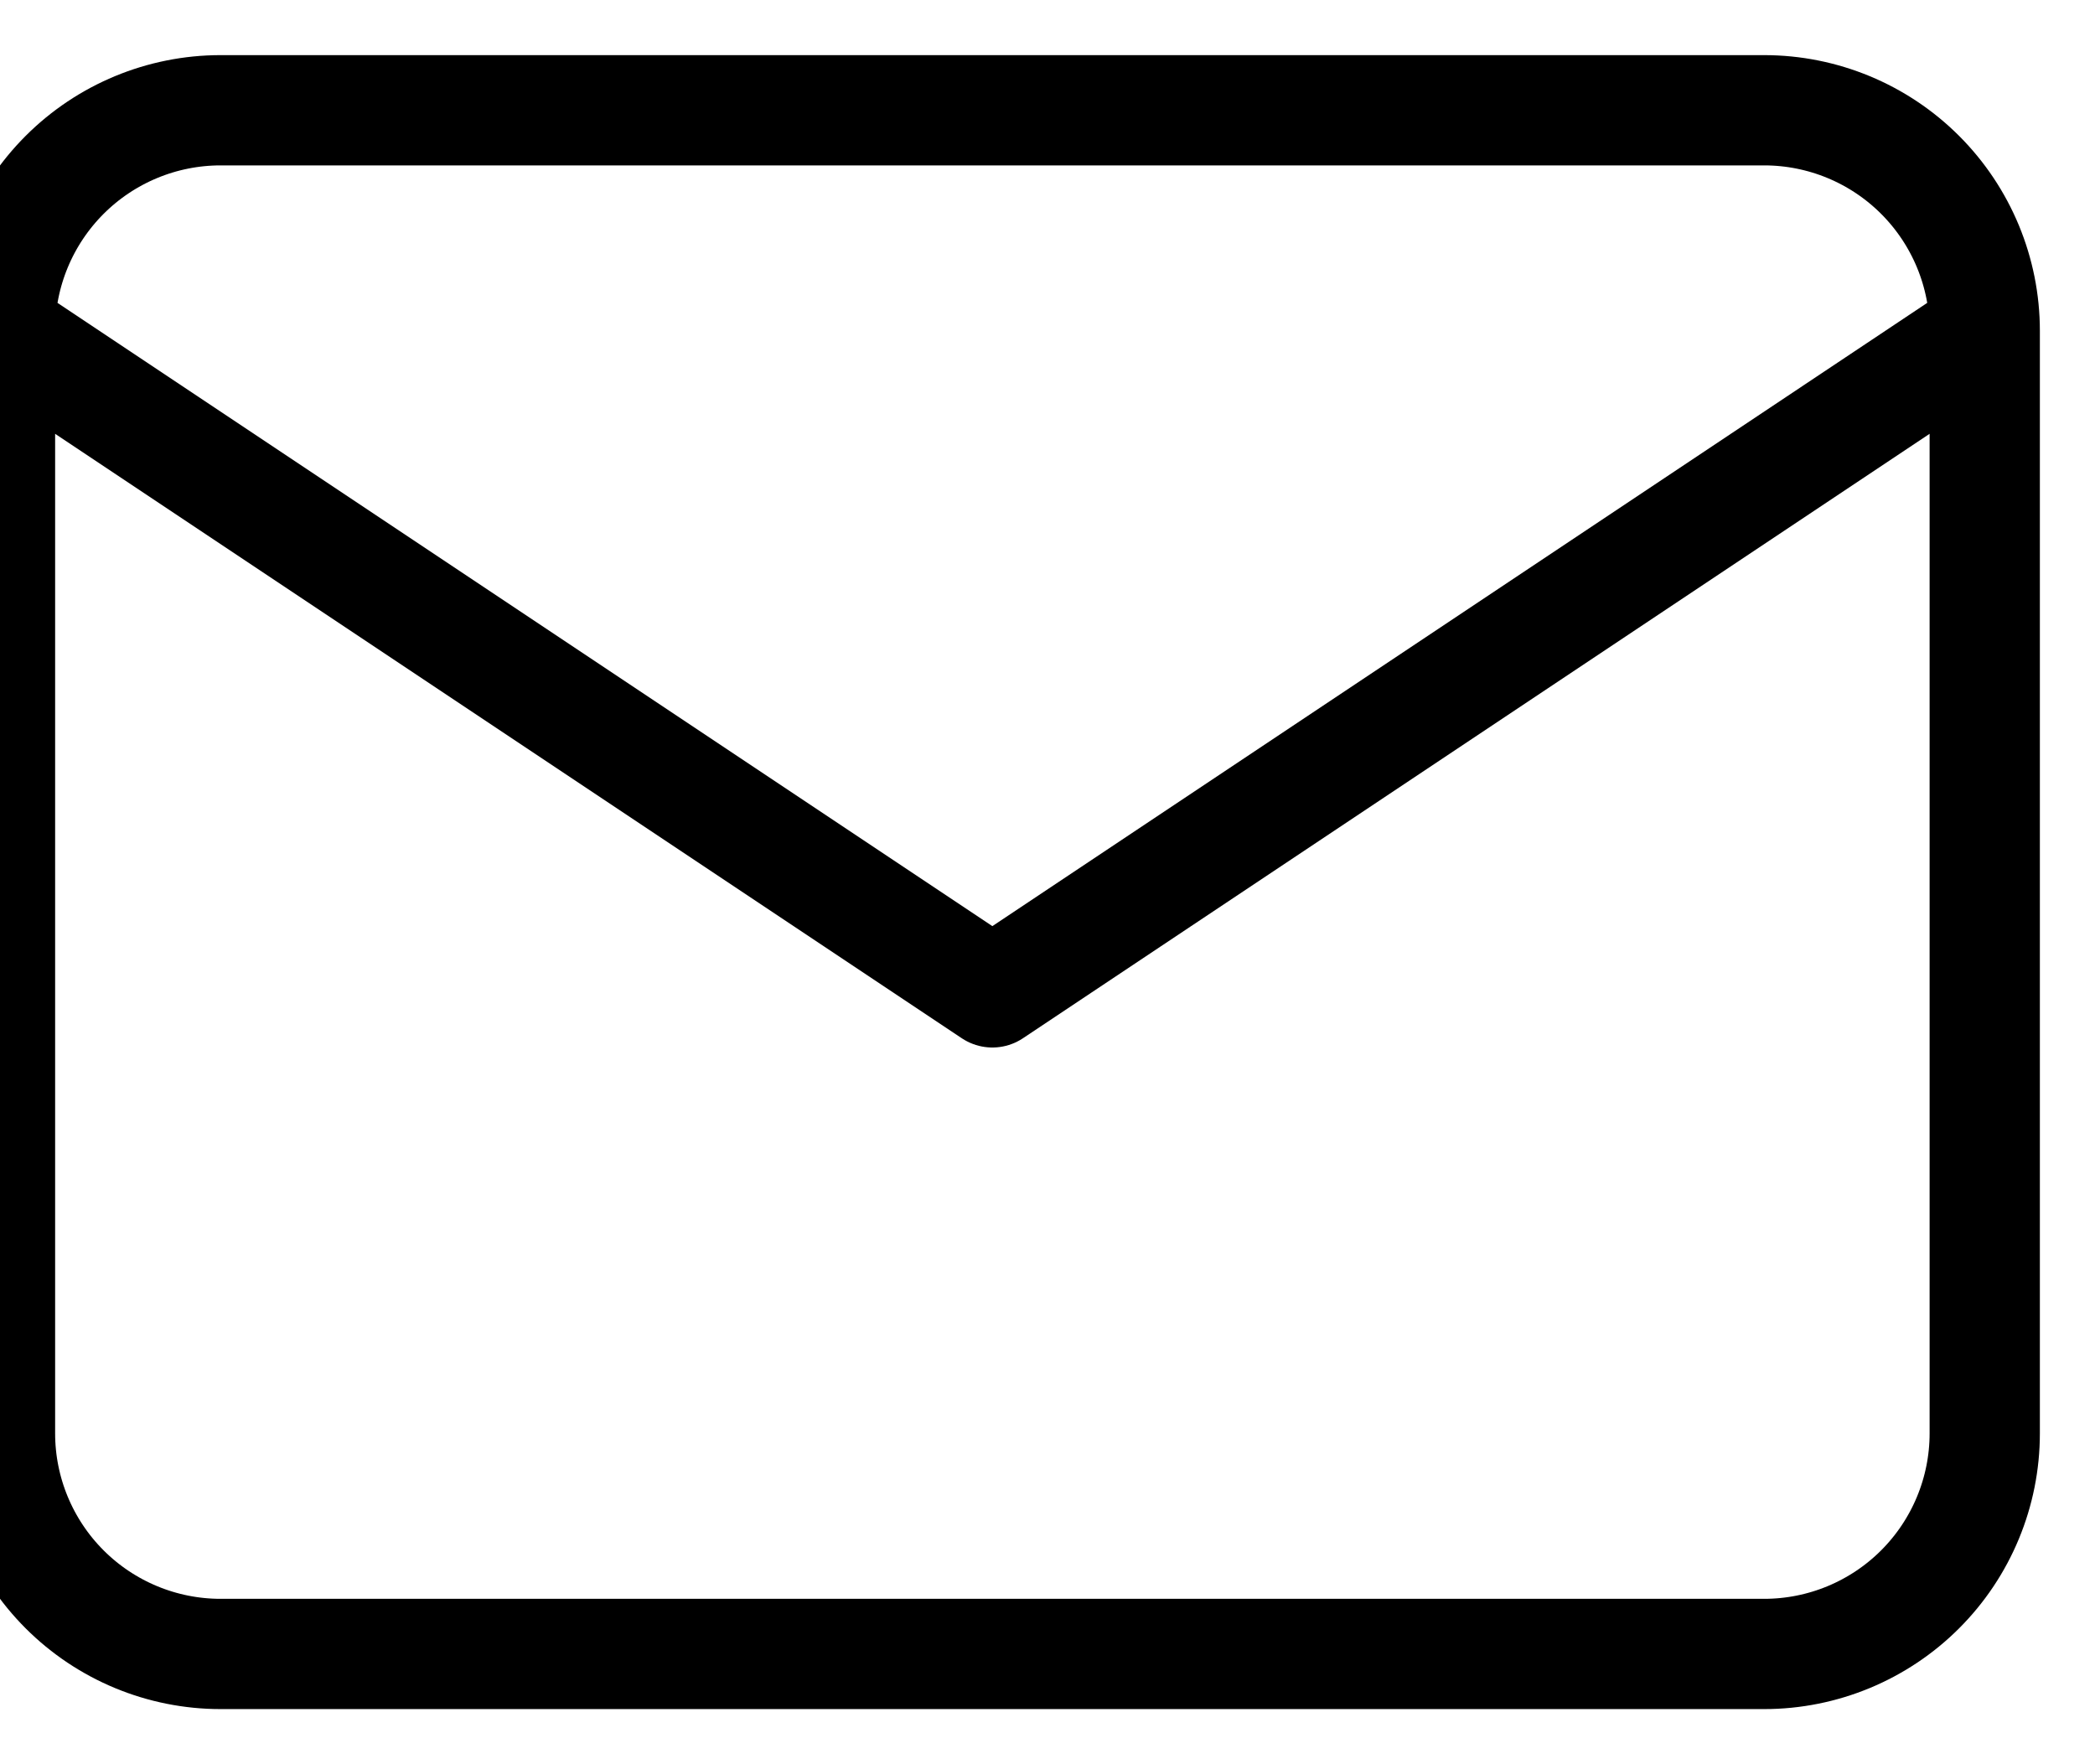 <?xml version="1.0" encoding="UTF-8" standalone="no"?><svg width='19' height='16' viewBox='0 0 19 16' fill='none' xmlns='http://www.w3.org/2000/svg'>
<path d='M0 3C0 2.47 0.211 1.961 0.586 1.586C0.961 1.211 1.47 1 2 1H16C16.53 1 17.039 1.211 17.414 1.586C17.789 1.961 18 2.47 18 3M0 3V13C0 13.53 0.211 14.039 0.586 14.414C0.961 14.789 1.47 15 2 15H16C16.53 15 17.039 14.789 17.414 14.414C17.789 14.039 18 13.53 18 13V3M0 3L9 9L18 3' stroke='black' stroke-linecap='round' stroke-linejoin='round'/>
</svg>
